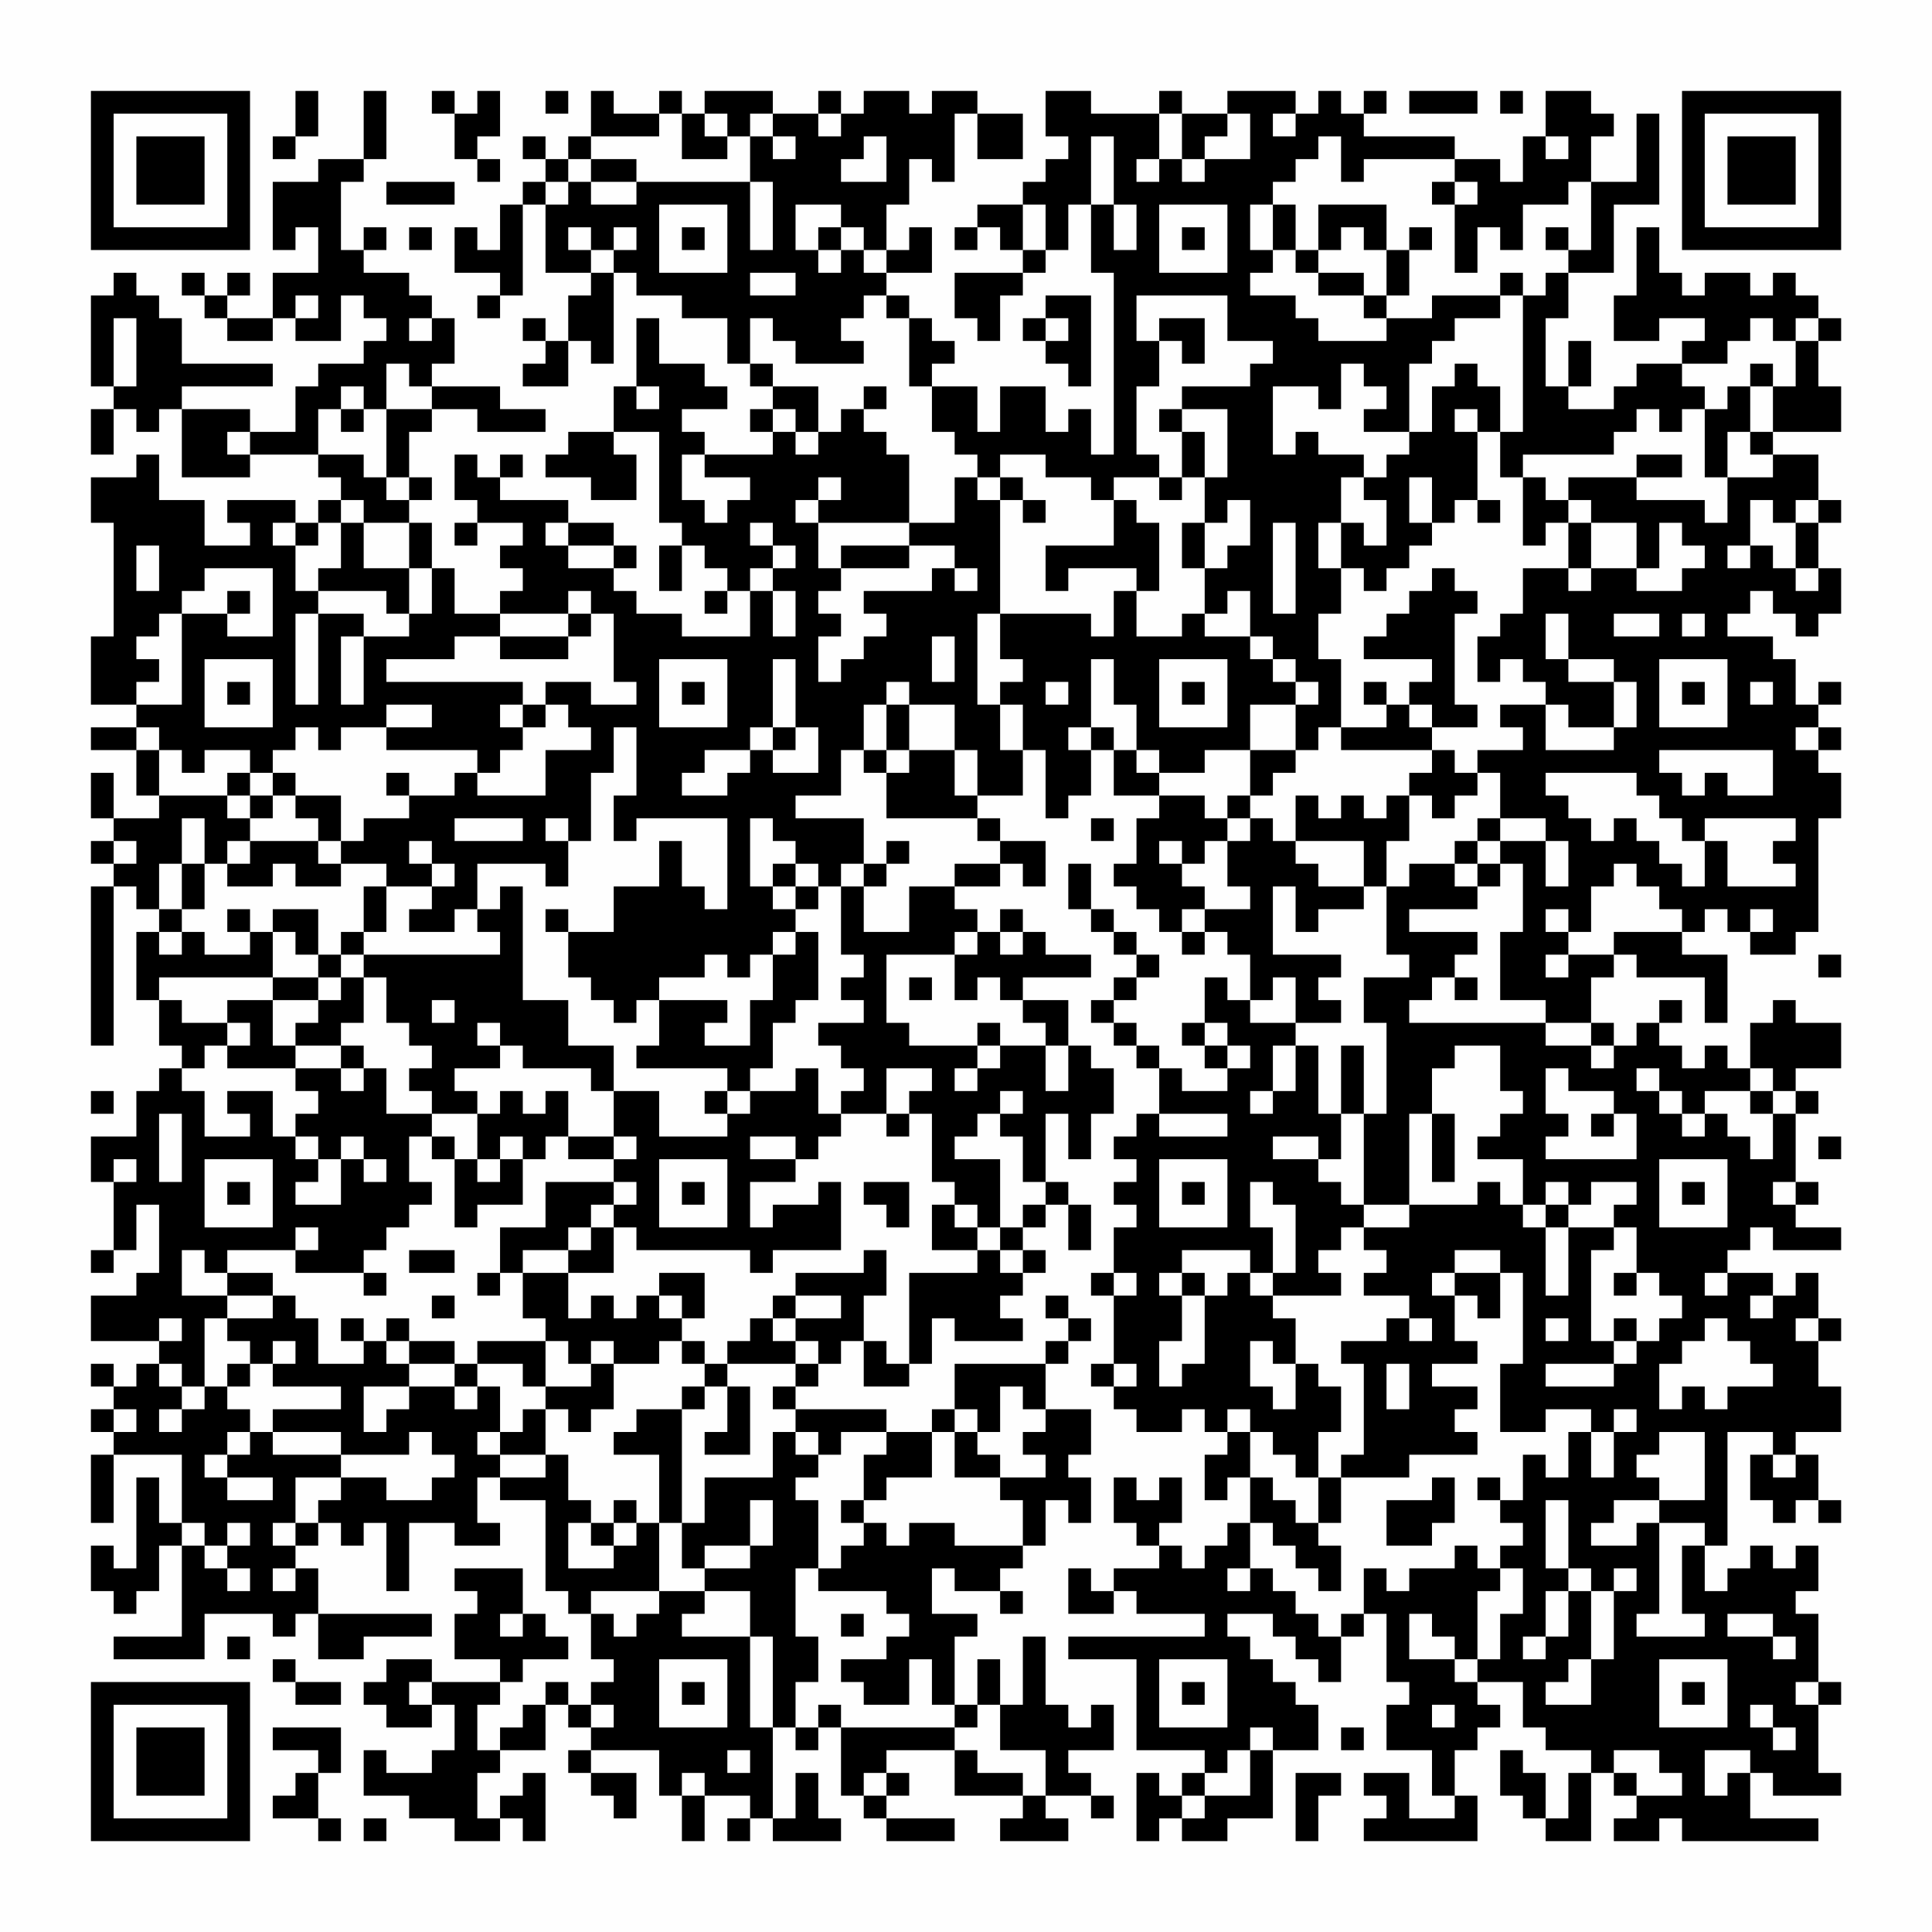 <?xml version="1.0" encoding="UTF-8"?>
<svg xmlns="http://www.w3.org/2000/svg" version="1.1" width="400" height="400" viewBox="0 0 400 400"><rect x="0" y="0" width="400" height="400" fill="#fefefe"/><g transform="scale(4.706)"><g transform="translate(4,4)"><path fill-rule="evenodd" d="M9 0L9 2L8 2L8 3L9 3L9 2L10 2L10 0ZM12 0L12 3L10 3L10 4L8 4L8 7L9 7L9 6L10 6L10 8L8 8L8 10L6 10L6 9L7 9L7 8L6 8L6 9L5 9L5 8L4 8L4 9L5 9L5 10L6 10L6 11L8 11L8 10L9 10L9 11L11 11L11 9L12 9L12 10L13 10L13 11L12 11L12 12L10 12L10 13L9 13L9 15L7 15L7 14L4 14L4 13L8 13L8 12L4 12L4 10L3 10L3 9L2 9L2 8L1 8L1 9L0 9L0 13L1 13L1 14L0 14L0 16L1 16L1 14L2 14L2 15L3 15L3 14L4 14L4 17L7 17L7 16L10 16L10 17L11 17L11 18L10 18L10 19L9 19L9 18L6 18L6 19L7 19L7 20L5 20L5 18L3 18L3 16L2 16L2 17L0 17L0 19L1 19L1 24L0 24L0 27L2 27L2 28L0 28L0 29L2 29L2 31L3 31L3 32L1 32L1 30L0 30L0 32L1 32L1 33L0 33L0 34L1 34L1 35L0 35L0 42L1 42L1 35L2 35L2 36L3 36L3 37L2 37L2 40L3 40L3 42L4 42L4 43L3 43L3 44L2 44L2 46L0 46L0 48L1 48L1 51L0 51L0 52L1 52L1 51L2 51L2 49L3 49L3 52L2 52L2 53L0 53L0 55L3 55L3 56L2 56L2 57L1 57L1 56L0 56L0 57L1 57L1 58L0 58L0 59L1 59L1 60L0 60L0 63L1 63L1 60L4 60L4 63L3 63L3 61L2 61L2 65L1 65L1 64L0 64L0 66L1 66L1 67L2 67L2 66L3 66L3 64L4 64L4 68L1 68L1 69L5 69L5 67L8 67L8 68L9 68L9 67L10 67L10 69L12 69L12 68L15 68L15 67L10 67L10 65L9 65L9 64L10 64L10 63L11 63L11 64L12 64L12 63L13 63L13 66L14 66L14 63L16 63L16 64L18 64L18 63L17 63L17 61L18 61L18 62L20 62L20 66L21 66L21 67L22 67L22 69L23 69L23 70L22 70L22 71L21 71L21 70L20 70L20 71L19 71L19 72L18 72L18 73L17 73L17 71L18 71L18 70L19 70L19 69L21 69L21 68L20 68L20 67L19 67L19 65L16 65L16 66L17 66L17 67L16 67L16 69L18 69L18 70L15 70L15 69L13 69L13 70L12 70L12 71L13 71L13 72L15 72L15 71L16 71L16 73L15 73L15 74L13 74L13 73L12 73L12 75L14 75L14 76L16 76L16 77L18 77L18 76L19 76L19 77L20 77L20 74L19 74L19 75L18 75L18 76L17 76L17 74L18 74L18 73L20 73L20 71L21 71L21 72L22 72L22 73L21 73L21 74L22 74L22 75L23 75L23 76L24 76L24 74L22 74L22 73L25 73L25 75L26 75L26 77L27 77L27 75L29 75L29 76L28 76L28 77L29 77L29 76L30 76L30 77L33 77L33 76L32 76L32 74L31 74L31 76L30 76L30 72L31 72L31 73L32 73L32 72L33 72L33 75L34 75L34 76L35 76L35 77L38 77L38 76L35 76L35 75L36 75L36 74L35 74L35 73L38 73L38 75L41 75L41 76L40 76L40 77L43 77L43 76L42 76L42 75L44 75L44 76L45 76L45 75L44 75L44 74L43 74L43 73L45 73L45 71L44 71L44 72L43 72L43 71L42 71L42 68L41 68L41 71L40 71L40 69L39 69L39 71L38 71L38 68L39 68L39 67L37 67L37 65L38 65L38 66L40 66L40 67L41 67L41 66L40 66L40 65L41 65L41 64L42 64L42 62L43 62L43 63L44 63L44 61L43 61L43 60L44 60L44 58L42 58L42 56L43 56L43 55L44 55L44 54L43 54L43 53L42 53L42 54L43 54L43 55L42 55L42 56L38 56L38 58L37 58L37 59L35 59L35 58L31 58L31 57L32 57L32 56L33 56L33 55L34 55L34 57L36 57L36 56L37 56L37 54L38 54L38 55L41 55L41 54L40 54L40 53L41 53L41 52L42 52L42 51L41 51L41 50L42 50L42 49L43 49L43 51L44 51L44 49L43 49L43 48L42 48L42 45L43 45L43 47L44 47L44 45L45 45L45 43L44 43L44 42L43 42L43 40L41 40L41 39L44 39L44 38L42 38L42 37L41 37L41 36L40 36L40 37L39 37L39 36L38 36L38 35L40 35L40 34L41 34L41 35L42 35L42 33L40 33L40 32L39 32L39 31L41 31L41 29L42 29L42 32L43 32L43 31L44 31L44 29L45 29L45 31L47 31L47 32L46 32L46 34L45 34L45 35L46 35L46 36L47 36L47 37L48 37L48 38L49 38L49 37L50 37L50 38L51 38L51 40L50 40L50 39L49 39L49 41L48 41L48 42L49 42L49 43L50 43L50 44L48 44L48 43L47 43L47 42L46 42L46 41L45 41L45 40L46 40L46 39L47 39L47 38L46 38L46 37L45 37L45 36L44 36L44 34L43 34L43 36L44 36L44 37L45 37L45 38L46 38L46 39L45 39L45 40L44 40L44 41L45 41L45 42L46 42L46 43L47 43L47 45L46 45L46 46L45 46L45 47L46 47L46 48L45 48L45 49L46 49L46 50L45 50L45 52L44 52L44 53L45 53L45 56L44 56L44 57L45 57L45 58L46 58L46 59L48 59L48 58L49 58L49 59L50 59L50 60L49 60L49 62L50 62L50 61L51 61L51 63L50 63L50 64L49 64L49 65L48 65L48 64L47 64L47 63L48 63L48 61L47 61L47 62L46 62L46 61L45 61L45 63L46 63L46 64L47 64L47 65L45 65L45 66L44 66L44 65L43 65L43 67L45 67L45 66L46 66L46 67L49 67L49 68L43 68L43 69L46 69L46 73L49 73L49 74L48 74L48 75L47 75L47 74L46 74L46 77L47 77L47 76L48 76L48 77L50 77L50 76L52 76L52 73L54 73L54 71L53 71L53 70L52 70L52 69L51 69L51 68L50 68L50 67L52 67L52 68L53 68L53 69L54 69L54 70L55 70L55 68L56 68L56 67L57 67L57 70L58 70L58 71L57 71L57 73L59 73L59 75L60 75L60 76L58 76L58 74L56 74L56 75L57 75L57 76L56 76L56 77L61 77L61 75L60 75L60 73L61 73L61 72L62 72L62 71L61 71L61 70L63 70L63 72L64 72L64 73L66 73L66 74L65 74L65 76L64 76L64 74L63 74L63 73L62 73L62 75L63 75L63 76L64 76L64 77L66 77L66 74L67 74L67 75L68 75L68 76L67 76L67 77L69 77L69 76L70 76L70 77L76 77L76 76L73 76L73 74L74 74L74 75L77 75L77 74L76 74L76 71L77 71L77 70L76 70L76 67L75 67L75 66L76 66L76 64L75 64L75 65L74 65L74 64L73 64L73 65L72 65L72 66L71 66L71 64L72 64L72 59L74 59L74 60L73 60L73 62L74 62L74 63L75 63L75 62L76 62L76 63L77 63L77 62L76 62L76 60L75 60L75 59L77 59L77 57L76 57L76 55L77 55L77 54L76 54L76 52L75 52L75 53L74 53L74 52L72 52L72 51L73 51L73 50L74 50L74 51L77 51L77 50L75 50L75 49L76 49L76 48L75 48L75 45L76 45L76 44L75 44L75 43L77 43L77 41L75 41L75 40L74 40L74 41L73 41L73 43L72 43L72 42L71 42L71 43L70 43L70 42L69 42L69 41L70 41L70 40L69 40L69 41L68 41L68 42L67 42L67 41L66 41L66 39L67 39L67 38L68 38L68 39L71 39L71 41L72 41L72 38L70 38L70 37L71 37L71 36L72 36L72 37L73 37L73 38L75 38L75 37L76 37L76 32L77 32L77 30L76 30L76 29L77 29L77 28L76 28L76 27L77 27L77 26L76 26L76 27L75 27L75 25L74 25L74 24L72 24L72 23L73 23L73 22L74 22L74 23L75 23L75 24L76 24L76 23L77 23L77 21L76 21L76 19L77 19L77 18L76 18L76 16L74 16L74 15L77 15L77 13L76 13L76 11L77 11L77 10L76 10L76 9L75 9L75 8L74 8L74 9L73 9L73 8L71 8L71 9L70 9L70 8L69 8L69 6L68 6L68 9L67 9L67 11L69 11L69 10L71 10L71 11L70 11L70 12L68 12L68 13L67 13L67 14L65 14L65 13L66 13L66 11L65 11L65 13L64 13L64 10L65 10L65 8L67 8L67 5L69 5L69 1L68 1L68 4L66 4L66 2L67 2L67 1L66 1L66 0L64 0L64 2L63 2L63 4L62 4L62 3L60 3L60 2L56 2L56 1L57 1L57 0L56 0L56 1L55 1L55 0L54 0L54 1L53 1L53 0L50 0L50 1L48 1L48 0L47 0L47 1L44 1L44 0L42 0L42 2L43 2L43 3L42 3L42 4L41 4L41 5L39 5L39 6L38 6L38 7L39 7L39 6L40 6L40 7L41 7L41 8L38 8L38 10L39 10L39 11L40 11L40 9L41 9L41 8L42 8L42 7L43 7L43 5L44 5L44 8L45 8L45 16L44 16L44 14L43 14L43 15L42 15L42 13L40 13L40 15L39 15L39 13L37 13L37 12L38 12L38 11L37 11L37 10L36 10L36 9L35 9L35 8L37 8L37 6L36 6L36 7L35 7L35 5L36 5L36 3L37 3L37 4L38 4L38 1L39 1L39 3L41 3L41 1L39 1L39 0L37 0L37 1L36 1L36 0L34 0L34 1L33 1L33 0L32 0L32 1L30 1L30 0L27 0L27 1L26 1L26 0L25 0L25 1L23 1L23 0L22 0L22 2L21 2L21 3L20 3L20 2L19 2L19 3L20 3L20 4L19 4L19 5L18 5L18 7L17 7L17 6L16 6L16 8L18 8L18 9L17 9L17 10L18 10L18 9L19 9L19 5L20 5L20 8L22 8L22 9L21 9L21 11L20 11L20 10L19 10L19 11L20 11L20 12L19 12L19 13L21 13L21 11L22 11L22 12L23 12L23 8L24 8L24 9L26 9L26 10L28 10L28 12L29 12L29 13L30 13L30 14L29 14L29 15L30 15L30 16L27 16L27 15L26 15L26 14L28 14L28 13L27 13L27 12L25 12L25 10L24 10L24 13L23 13L23 15L21 15L21 16L20 16L20 17L22 17L22 18L24 18L24 16L23 16L23 15L25 15L25 19L26 19L26 20L25 20L25 22L26 22L26 20L27 20L27 21L28 21L28 22L27 22L27 23L28 23L28 22L29 22L29 24L26 24L26 23L24 23L24 22L23 22L23 21L24 21L24 20L23 20L23 19L21 19L21 18L18 18L18 17L19 17L19 16L18 16L18 17L17 17L17 16L16 16L16 18L17 18L17 19L16 19L16 20L17 20L17 19L19 19L19 20L18 20L18 21L19 21L19 22L18 22L18 23L16 23L16 21L15 21L15 19L14 19L14 18L15 18L15 17L14 17L14 15L15 15L15 14L17 14L17 15L20 15L20 14L18 14L18 13L15 13L15 12L16 12L16 10L15 10L15 9L14 9L14 8L12 8L12 7L13 7L13 6L12 6L12 7L11 7L11 4L12 4L12 3L13 3L13 0ZM15 0L15 1L16 1L16 3L17 3L17 4L18 4L18 3L17 3L17 2L18 2L18 0L17 0L17 1L16 1L16 0ZM20 0L20 1L21 1L21 0ZM58 0L58 1L61 1L61 0ZM62 0L62 1L63 1L63 0ZM25 1L25 2L22 2L22 3L21 3L21 4L20 4L20 5L21 5L21 4L22 4L22 5L24 5L24 4L29 4L29 7L30 7L30 4L29 4L29 2L30 2L30 3L31 3L31 2L30 2L30 1L29 1L29 2L28 2L28 1L27 1L27 2L28 2L28 3L26 3L26 1ZM32 1L32 2L33 2L33 1ZM47 1L47 3L46 3L46 4L47 4L47 3L48 3L48 4L49 4L49 3L51 3L51 1L50 1L50 2L49 2L49 3L48 3L48 1ZM52 1L52 2L53 2L53 1ZM34 2L34 3L33 3L33 4L35 4L35 2ZM44 2L44 5L45 5L45 7L46 7L46 5L45 5L45 2ZM54 2L54 3L53 3L53 4L52 4L52 5L51 5L51 7L52 7L52 8L51 8L51 9L53 9L53 10L54 10L54 11L57 11L57 10L59 10L59 9L62 9L62 10L60 10L60 11L59 11L59 12L58 12L58 15L56 15L56 14L57 14L57 13L56 13L56 12L55 12L55 14L54 14L54 13L52 13L52 16L53 16L53 15L54 15L54 16L56 16L56 17L55 17L55 19L54 19L54 21L55 21L55 23L54 23L54 25L55 25L55 28L54 28L54 29L53 29L53 27L54 27L54 26L53 26L53 25L52 25L52 24L51 24L51 22L50 22L50 23L49 23L49 21L50 21L50 20L51 20L51 18L50 18L50 19L49 19L49 17L50 17L50 14L48 14L48 13L51 13L51 12L52 12L52 11L50 11L50 9L46 9L46 11L47 11L47 13L46 13L46 16L47 16L47 17L45 17L45 18L44 18L44 17L42 17L42 16L40 16L40 17L39 17L39 16L38 16L38 15L37 15L37 13L36 13L36 10L35 10L35 9L34 9L34 10L33 10L33 11L34 11L34 12L31 12L31 11L30 11L30 10L29 10L29 12L30 12L30 13L32 13L32 15L31 15L31 14L30 14L30 15L31 15L31 16L32 16L32 15L33 15L33 14L34 14L34 15L35 15L35 16L36 16L36 19L32 19L32 18L33 18L33 17L32 17L32 18L31 18L31 19L32 19L32 21L33 21L33 22L32 22L32 23L33 23L33 24L32 24L32 26L33 26L33 25L34 25L34 24L35 24L35 23L34 23L34 22L37 22L37 21L38 21L38 22L39 22L39 21L38 21L38 20L36 20L36 19L38 19L38 17L39 17L39 18L40 18L40 23L39 23L39 27L40 27L40 29L41 29L41 27L40 27L40 26L41 26L41 25L40 25L40 23L44 23L44 24L45 24L45 22L46 22L46 24L48 24L48 23L49 23L49 24L51 24L51 25L52 25L52 26L53 26L53 27L51 27L51 29L49 29L49 30L47 30L47 29L46 29L46 27L45 27L45 25L44 25L44 28L43 28L43 29L44 29L44 28L45 28L45 29L46 29L46 30L47 30L47 31L49 31L49 32L50 32L50 33L49 33L49 34L48 34L48 33L47 33L47 34L48 34L48 35L49 35L49 36L48 36L48 37L49 37L49 36L51 36L51 35L50 35L50 33L51 33L51 32L52 32L52 33L53 33L53 34L54 34L54 35L56 35L56 36L54 36L54 37L53 37L53 35L52 35L52 38L55 38L55 39L54 39L54 40L55 40L55 41L53 41L53 39L52 39L52 40L51 40L51 41L53 41L53 42L52 42L52 44L51 44L51 45L52 45L52 44L53 44L53 42L54 42L54 45L55 45L55 47L54 47L54 46L52 46L52 47L54 47L54 48L55 48L55 49L56 49L56 50L55 50L55 51L54 51L54 52L55 52L55 53L52 53L52 52L53 52L53 49L52 49L52 48L51 48L51 50L52 50L52 52L51 52L51 51L48 51L48 52L47 52L47 53L48 53L48 55L47 55L47 57L48 57L48 56L49 56L49 53L50 53L50 52L51 52L51 53L52 53L52 54L53 54L53 56L52 56L52 55L51 55L51 57L52 57L52 58L53 58L53 56L54 56L54 57L55 57L55 59L54 59L54 61L53 61L53 60L52 60L52 59L51 59L51 58L50 58L50 59L51 59L51 61L52 61L52 62L53 62L53 63L54 63L54 64L55 64L55 66L54 66L54 65L53 65L53 64L52 64L52 63L51 63L51 65L50 65L50 66L51 66L51 65L52 65L52 66L53 66L53 67L54 67L54 68L55 68L55 67L56 67L56 65L57 65L57 66L58 66L58 65L60 65L60 64L61 64L61 65L62 65L62 66L61 66L61 69L60 69L60 68L59 68L59 67L58 67L58 69L60 69L60 70L61 70L61 69L62 69L62 67L63 67L63 65L62 65L62 64L63 64L63 63L62 63L62 62L63 62L63 60L64 60L64 61L65 61L65 59L66 59L66 61L67 61L67 59L68 59L68 58L67 58L67 59L66 59L66 58L64 58L64 59L62 59L62 56L63 56L63 52L62 52L62 51L60 51L60 52L59 52L59 53L60 53L60 55L61 55L61 56L59 56L59 57L61 57L61 58L60 58L60 59L61 59L61 60L58 60L58 61L55 61L55 60L56 60L56 56L55 56L55 55L57 55L57 54L58 54L58 55L59 55L59 54L58 54L58 53L56 53L56 52L57 52L57 51L56 51L56 50L58 50L58 49L61 49L61 48L62 48L62 49L63 49L63 50L64 50L64 53L65 53L65 50L67 50L67 51L66 51L66 55L67 55L67 56L64 56L64 57L67 57L67 56L68 56L68 55L69 55L69 54L70 54L70 53L69 53L69 52L68 52L68 50L67 50L67 49L68 49L68 48L66 48L66 49L65 49L65 48L64 48L64 49L63 49L63 47L61 47L61 46L62 46L62 45L63 45L63 44L62 44L62 42L60 42L60 43L59 43L59 45L58 45L58 49L56 49L56 45L57 45L57 41L56 41L56 39L58 39L58 38L57 38L57 35L58 35L58 34L60 34L60 35L61 35L61 36L58 36L58 37L61 37L61 38L60 38L60 39L59 39L59 40L58 40L58 41L64 41L64 42L66 42L66 43L67 43L67 42L66 42L66 41L64 41L64 40L62 40L62 37L63 37L63 34L62 34L62 33L64 33L64 35L65 35L65 33L64 33L64 32L62 32L62 30L61 30L61 29L63 29L63 28L62 28L62 27L64 27L64 29L67 29L67 28L68 28L68 26L67 26L67 25L65 25L65 23L64 23L64 25L65 25L65 26L67 26L67 28L65 28L65 27L64 27L64 26L63 26L63 25L62 25L62 26L61 26L61 24L62 24L62 23L63 23L63 21L65 21L65 22L66 22L66 21L68 21L68 22L70 22L70 21L71 21L71 20L70 20L70 19L69 19L69 21L68 21L68 19L66 19L66 18L65 18L65 17L68 17L68 18L71 18L71 19L72 19L72 17L74 17L74 16L73 16L73 15L74 15L74 13L75 13L75 11L76 11L76 10L75 10L75 11L74 11L74 10L73 10L73 11L72 11L72 12L70 12L70 13L71 13L71 14L70 14L70 15L69 15L69 14L68 14L68 15L67 15L67 16L63 16L63 17L62 17L62 15L63 15L63 9L64 9L64 8L65 8L65 7L66 7L66 4L65 4L65 5L63 5L63 7L62 7L62 6L61 6L61 8L60 8L60 5L61 5L61 4L60 4L60 3L56 3L56 4L55 4L55 2ZM64 2L64 3L65 3L65 2ZM22 3L22 4L24 4L24 3ZM13 4L13 5L16 5L16 4ZM59 4L59 5L60 5L60 4ZM25 5L25 8L28 8L28 5ZM31 5L31 7L32 7L32 8L33 8L33 7L34 7L34 8L35 8L35 7L34 7L34 6L33 6L33 5ZM41 5L41 7L42 7L42 5ZM47 5L47 8L50 8L50 5ZM52 5L52 7L53 7L53 8L54 8L54 9L56 9L56 10L57 10L57 9L58 9L58 7L59 7L59 6L58 6L58 7L57 7L57 5L54 5L54 7L53 7L53 5ZM14 6L14 7L15 7L15 6ZM21 6L21 7L22 7L22 8L23 8L23 7L24 7L24 6L23 6L23 7L22 7L22 6ZM26 6L26 7L27 7L27 6ZM32 6L32 7L33 7L33 6ZM48 6L48 7L49 7L49 6ZM55 6L55 7L54 7L54 8L56 8L56 9L57 9L57 7L56 7L56 6ZM64 6L64 7L65 7L65 6ZM29 8L29 9L31 9L31 8ZM62 8L62 9L63 9L63 8ZM9 9L9 10L10 10L10 9ZM42 9L42 10L41 10L41 11L42 11L42 12L43 12L43 13L44 13L44 9ZM1 10L1 13L2 13L2 10ZM14 10L14 11L15 11L15 10ZM42 10L42 11L43 11L43 10ZM47 10L47 11L48 11L48 12L49 12L49 10ZM13 12L13 14L12 14L12 13L11 13L11 14L10 14L10 16L12 16L12 17L13 17L13 18L14 18L14 17L13 17L13 14L15 14L15 13L14 13L14 12ZM60 12L60 13L59 13L59 15L58 15L58 16L57 16L57 17L56 17L56 18L57 18L57 20L56 20L56 19L55 19L55 21L56 21L56 22L57 22L57 21L58 21L58 20L59 20L59 19L60 19L60 18L61 18L61 19L62 19L62 18L61 18L61 15L62 15L62 13L61 13L61 12ZM73 12L73 13L72 13L72 14L71 14L71 17L72 17L72 15L73 15L73 13L74 13L74 12ZM24 13L24 14L25 14L25 13ZM34 13L34 14L35 14L35 13ZM11 14L11 15L12 15L12 14ZM47 14L47 15L48 15L48 17L47 17L47 18L48 18L48 17L49 17L49 15L48 15L48 14ZM60 14L60 15L61 15L61 14ZM6 15L6 16L7 16L7 15ZM26 16L26 18L27 18L27 19L28 19L28 18L29 18L29 17L27 17L27 16ZM68 16L68 17L70 17L70 16ZM40 17L40 18L41 18L41 19L42 19L42 18L41 18L41 17ZM58 17L58 19L59 19L59 17ZM63 17L63 20L64 20L64 19L65 19L65 21L66 21L66 19L65 19L65 18L64 18L64 17ZM11 18L11 19L10 19L10 20L9 20L9 19L8 19L8 20L9 20L9 22L10 22L10 23L9 23L9 27L10 27L10 23L12 23L12 24L11 24L11 27L12 27L12 24L14 24L14 23L15 23L15 21L14 21L14 19L12 19L12 18ZM45 18L45 20L42 20L42 22L43 22L43 21L46 21L46 22L47 22L47 19L46 19L46 18ZM73 18L73 20L72 20L72 21L73 21L73 20L74 20L74 21L75 21L75 22L76 22L76 21L75 21L75 19L76 19L76 18L75 18L75 19L74 19L74 18ZM11 19L11 21L10 21L10 22L13 22L13 23L14 23L14 21L12 21L12 19ZM20 19L20 20L21 20L21 21L23 21L23 20L21 20L21 19ZM29 19L29 20L30 20L30 21L29 21L29 22L30 22L30 24L31 24L31 22L30 22L30 21L31 21L31 20L30 20L30 19ZM48 19L48 21L49 21L49 19ZM52 19L52 23L53 23L53 19ZM2 20L2 22L3 22L3 20ZM33 20L33 21L36 21L36 20ZM5 21L5 22L4 22L4 23L3 23L3 24L2 24L2 25L3 25L3 26L2 26L2 27L4 27L4 23L6 23L6 24L8 24L8 21ZM59 21L59 22L58 22L58 23L57 23L57 24L56 24L56 25L59 25L59 26L58 26L58 27L57 27L57 26L56 26L56 27L57 27L57 28L55 28L55 29L59 29L59 30L58 30L58 31L57 31L57 32L56 32L56 31L55 31L55 32L54 32L54 31L53 31L53 33L56 33L56 35L57 35L57 33L58 33L58 31L59 31L59 32L60 32L60 31L61 31L61 30L60 30L60 29L59 29L59 28L61 28L61 27L60 27L60 23L61 23L61 22L60 22L60 21ZM6 22L6 23L7 23L7 22ZM21 22L21 23L18 23L18 24L16 24L16 25L13 25L13 26L19 26L19 27L18 27L18 28L19 28L19 29L18 29L18 30L17 30L17 29L13 29L13 28L15 28L15 27L13 27L13 28L11 28L11 29L10 29L10 28L9 28L9 29L8 29L8 30L7 30L7 29L5 29L5 30L4 30L4 29L3 29L3 28L2 28L2 29L3 29L3 31L6 31L6 32L7 32L7 33L6 33L6 34L5 34L5 32L4 32L4 34L3 34L3 36L4 36L4 37L3 37L3 38L4 38L4 37L5 37L5 38L7 38L7 37L8 37L8 39L3 39L3 40L4 40L4 41L6 41L6 42L5 42L5 43L4 43L4 44L5 44L5 46L7 46L7 45L6 45L6 44L8 44L8 46L9 46L9 47L10 47L10 48L9 48L9 49L11 49L11 47L12 47L12 48L13 48L13 47L12 47L12 46L11 46L11 47L10 47L10 46L9 46L9 45L10 45L10 44L9 44L9 43L11 43L11 44L12 44L12 43L13 43L13 45L15 45L15 46L14 46L14 48L15 48L15 49L14 49L14 50L13 50L13 51L12 51L12 52L9 52L9 51L10 51L10 50L9 50L9 51L6 51L6 52L5 52L5 51L4 51L4 53L6 53L6 54L5 54L5 57L4 57L4 56L3 56L3 57L4 57L4 58L3 58L3 59L4 59L4 58L5 58L5 57L6 57L6 58L7 58L7 59L6 59L6 60L5 60L5 61L6 61L6 62L8 62L8 61L6 61L6 60L7 60L7 59L8 59L8 60L11 60L11 61L9 61L9 63L8 63L8 64L9 64L9 63L10 63L10 62L11 62L11 61L13 61L13 62L15 62L15 61L16 61L16 60L15 60L15 59L14 59L14 60L11 60L11 59L8 59L8 58L11 58L11 57L8 57L8 56L9 56L9 55L8 55L8 56L7 56L7 55L6 55L6 54L8 54L8 53L9 53L9 54L10 54L10 56L12 56L12 55L13 55L13 56L14 56L14 57L12 57L12 59L13 59L13 58L14 58L14 57L16 57L16 58L17 58L17 57L18 57L18 59L17 59L17 60L18 60L18 61L20 61L20 60L21 60L21 62L22 62L22 63L21 63L21 65L23 65L23 64L24 64L24 63L25 63L25 66L22 66L22 67L23 67L23 68L24 68L24 67L25 67L25 66L27 66L27 67L26 67L26 68L29 68L29 72L30 72L30 68L29 68L29 66L27 66L27 65L29 65L29 64L30 64L30 62L29 62L29 64L27 64L27 65L26 65L26 63L27 63L27 61L30 61L30 59L31 59L31 60L32 60L32 61L31 61L31 62L32 62L32 65L31 65L31 68L32 68L32 70L31 70L31 72L32 72L32 71L33 71L33 72L38 72L38 73L39 73L39 74L41 74L41 75L42 75L42 73L40 73L40 71L39 71L39 72L38 72L38 71L37 71L37 69L36 69L36 71L34 71L34 70L33 70L33 69L35 69L35 68L36 68L36 67L35 67L35 66L32 66L32 65L33 65L33 64L34 64L34 63L35 63L35 64L36 64L36 63L38 63L38 64L41 64L41 62L40 62L40 61L42 61L42 60L41 60L41 59L42 59L42 58L41 58L41 57L40 57L40 59L39 59L39 58L38 58L38 59L37 59L37 61L35 61L35 62L34 62L34 60L35 60L35 59L33 59L33 60L32 60L32 59L31 59L31 58L30 58L30 57L31 57L31 56L32 56L32 55L31 55L31 54L33 54L33 53L31 53L31 52L34 52L34 51L35 51L35 53L34 53L34 55L35 55L35 56L36 56L36 52L39 52L39 51L40 51L40 52L41 52L41 51L40 51L40 50L41 50L41 49L42 49L42 48L41 48L41 46L40 46L40 45L41 45L41 44L40 44L40 45L39 45L39 46L38 46L38 47L40 47L40 50L39 50L39 49L38 49L38 48L37 48L37 45L36 45L36 44L37 44L37 43L35 43L35 45L33 45L33 44L34 44L34 43L33 43L33 42L32 42L32 41L34 41L34 40L33 40L33 39L34 39L34 38L33 38L33 35L34 35L34 37L36 37L36 35L38 35L38 34L40 34L40 33L39 33L39 32L35 32L35 30L36 30L36 29L38 29L38 31L39 31L39 29L38 29L38 27L36 27L36 26L35 26L35 27L34 27L34 29L33 29L33 31L31 31L31 32L34 32L34 34L33 34L33 35L32 35L32 34L31 34L31 33L30 33L30 32L29 32L29 35L30 35L30 36L31 36L31 37L30 37L30 38L29 38L29 39L28 39L28 38L27 38L27 39L25 39L25 40L24 40L24 41L23 41L23 40L22 40L22 39L21 39L21 37L23 37L23 35L25 35L25 33L26 33L26 35L27 35L27 36L28 36L28 32L24 32L24 33L23 33L23 31L24 31L24 28L23 28L23 30L22 30L22 33L21 33L21 32L20 32L20 33L21 33L21 35L20 35L20 34L17 34L17 36L16 36L16 37L14 37L14 36L15 36L15 35L16 35L16 34L15 34L15 33L14 33L14 34L15 34L15 35L13 35L13 34L11 34L11 33L12 33L12 32L14 32L14 31L16 31L16 30L17 30L17 31L20 31L20 29L22 29L22 28L21 28L21 27L20 27L20 26L22 26L22 27L24 27L24 26L23 26L23 23L22 23L22 22ZM21 23L21 24L18 24L18 25L21 25L21 24L22 24L22 23ZM67 23L67 24L69 24L69 23ZM70 23L70 24L71 24L71 23ZM37 24L37 26L38 26L38 24ZM5 25L5 28L8 28L8 25ZM25 25L25 28L28 28L28 25ZM30 25L30 28L29 28L29 29L27 29L27 30L26 30L26 31L28 31L28 30L29 30L29 29L30 29L30 30L32 30L32 28L31 28L31 25ZM47 25L47 28L50 28L50 25ZM69 25L69 28L72 28L72 25ZM6 26L6 27L7 27L7 26ZM26 26L26 27L27 27L27 26ZM42 26L42 27L43 27L43 26ZM48 26L48 27L49 27L49 26ZM70 26L70 27L71 27L71 26ZM73 26L73 27L74 27L74 26ZM19 27L19 28L20 28L20 27ZM35 27L35 29L34 29L34 30L35 30L35 29L36 29L36 27ZM58 27L58 28L59 28L59 27ZM30 28L30 29L31 29L31 28ZM75 28L75 29L76 29L76 28ZM51 29L51 31L50 31L50 32L51 32L51 31L52 31L52 30L53 30L53 29ZM69 29L69 30L70 30L70 31L71 31L71 30L72 30L72 31L74 31L74 29ZM6 30L6 31L7 31L7 32L8 32L8 31L9 31L9 32L10 32L10 33L7 33L7 34L6 34L6 35L8 35L8 34L9 34L9 35L11 35L11 34L10 34L10 33L11 33L11 31L9 31L9 30L8 30L8 31L7 31L7 30ZM13 30L13 31L14 31L14 30ZM64 30L64 31L65 31L65 32L66 32L66 33L67 33L67 32L68 32L68 33L69 33L69 34L70 34L70 35L71 35L71 33L72 33L72 35L75 35L75 34L74 34L74 33L75 33L75 32L71 32L71 33L70 33L70 32L69 32L69 31L68 31L68 30ZM16 32L16 33L19 33L19 32ZM44 32L44 33L45 33L45 32ZM61 32L61 33L60 33L60 34L61 34L61 35L62 35L62 34L61 34L61 33L62 33L62 32ZM1 33L1 34L2 34L2 33ZM35 33L35 34L34 34L34 35L35 35L35 34L36 34L36 33ZM4 34L4 36L5 36L5 34ZM30 34L30 35L31 35L31 36L32 36L32 35L31 35L31 34ZM67 34L67 35L66 35L66 37L65 37L65 36L64 36L64 37L65 37L65 38L64 38L64 39L65 39L65 38L67 38L67 37L70 37L70 36L69 36L69 35L68 35L68 34ZM12 35L12 37L11 37L11 38L10 38L10 36L8 36L8 37L9 37L9 38L10 38L10 39L8 39L8 40L6 40L6 41L7 41L7 42L6 42L6 43L9 43L9 42L11 42L11 43L12 43L12 42L11 42L11 41L12 41L12 39L13 39L13 41L14 41L14 42L15 42L15 43L14 43L14 44L15 44L15 45L17 45L17 47L16 47L16 46L15 46L15 47L16 47L16 50L17 50L17 49L19 49L19 47L20 47L20 46L21 46L21 47L23 47L23 48L20 48L20 50L18 50L18 52L17 52L17 53L18 53L18 52L19 52L19 54L20 54L20 55L17 55L17 56L16 56L16 55L14 55L14 54L13 54L13 55L14 55L14 56L16 56L16 57L17 57L17 56L19 56L19 57L20 57L20 58L19 58L19 59L18 59L18 60L20 60L20 58L21 58L21 59L22 59L22 58L23 58L23 56L25 56L25 55L26 55L26 56L27 56L27 57L26 57L26 58L24 58L24 59L23 59L23 60L25 60L25 63L26 63L26 58L27 58L27 57L28 57L28 59L27 59L27 60L29 60L29 57L28 57L28 56L31 56L31 55L30 55L30 54L31 54L31 53L30 53L30 54L29 54L29 55L28 55L28 56L27 56L27 55L26 55L26 54L27 54L27 52L25 52L25 53L24 53L24 54L23 54L23 53L22 53L22 54L21 54L21 52L23 52L23 50L24 50L24 51L29 51L29 52L30 52L30 51L33 51L33 48L32 48L32 49L30 49L30 50L29 50L29 48L31 48L31 47L32 47L32 46L33 46L33 45L32 45L32 43L31 43L31 44L29 44L29 43L30 43L30 41L31 41L31 40L32 40L32 37L31 37L31 38L30 38L30 40L29 40L29 42L27 42L27 41L28 41L28 40L25 40L25 42L24 42L24 43L28 43L28 44L27 44L27 45L28 45L28 46L25 46L25 44L23 44L23 42L21 42L21 40L19 40L19 35L18 35L18 36L17 36L17 37L18 37L18 38L12 38L12 37L13 37L13 35ZM6 36L6 37L7 37L7 36ZM20 36L20 37L21 37L21 36ZM73 36L73 37L74 37L74 36ZM38 37L38 38L35 38L35 41L36 41L36 42L39 42L39 43L38 43L38 44L39 44L39 43L40 43L40 42L42 42L42 44L43 44L43 42L42 42L42 41L41 41L41 40L40 40L40 39L39 39L39 40L38 40L38 38L39 38L39 37ZM40 37L40 38L41 38L41 37ZM11 38L11 39L10 39L10 40L8 40L8 42L9 42L9 41L10 41L10 40L11 40L11 39L12 39L12 38ZM76 38L76 39L77 39L77 38ZM36 39L36 40L37 40L37 39ZM60 39L60 40L61 40L61 39ZM15 40L15 41L16 41L16 40ZM17 41L17 42L18 42L18 43L16 43L16 44L17 44L17 45L18 45L18 44L19 44L19 45L20 45L20 44L21 44L21 46L23 46L23 47L24 47L24 46L23 46L23 44L22 44L22 43L19 43L19 42L18 42L18 41ZM39 41L39 42L40 42L40 41ZM49 41L49 42L50 42L50 43L51 43L51 42L50 42L50 41ZM55 42L55 45L56 45L56 42ZM64 43L64 45L65 45L65 46L64 46L64 47L68 47L68 45L67 45L67 44L65 44L65 43ZM68 43L68 44L69 44L69 45L70 45L70 46L71 46L71 45L72 45L72 46L73 46L73 47L74 47L74 45L75 45L75 44L74 44L74 43L73 43L73 44L71 44L71 45L70 45L70 44L69 44L69 43ZM0 44L0 45L1 45L1 44ZM28 44L28 45L29 45L29 44ZM73 44L73 45L74 45L74 44ZM3 45L3 48L4 48L4 45ZM35 45L35 46L36 46L36 45ZM47 45L47 46L50 46L50 45ZM59 45L59 48L60 48L60 45ZM66 45L66 46L67 46L67 45ZM18 46L18 47L17 47L17 48L18 48L18 47L19 47L19 46ZM29 46L29 47L31 47L31 46ZM76 46L76 47L77 47L77 46ZM1 47L1 48L2 48L2 47ZM5 47L5 50L8 50L8 47ZM25 47L25 50L28 50L28 47ZM47 47L47 50L50 50L50 47ZM69 47L69 50L72 50L72 47ZM6 48L6 49L7 49L7 48ZM23 48L23 49L22 49L22 50L21 50L21 51L19 51L19 52L21 52L21 51L22 51L22 50L23 50L23 49L24 49L24 48ZM26 48L26 49L27 49L27 48ZM34 48L34 49L35 49L35 50L36 50L36 48ZM48 48L48 49L49 49L49 48ZM70 48L70 49L71 49L71 48ZM74 48L74 49L75 49L75 48ZM37 49L37 51L39 51L39 50L38 50L38 49ZM64 49L64 50L65 50L65 49ZM14 51L14 52L16 52L16 51ZM6 52L6 53L8 53L8 52ZM12 52L12 53L13 53L13 52ZM45 52L45 53L46 53L46 52ZM48 52L48 53L49 53L49 52ZM60 52L60 53L61 53L61 54L62 54L62 52ZM67 52L67 53L68 53L68 52ZM71 52L71 53L72 53L72 52ZM15 53L15 54L16 54L16 53ZM25 53L25 54L26 54L26 53ZM73 53L73 54L74 54L74 53ZM3 54L3 55L4 55L4 54ZM11 54L11 55L12 55L12 54ZM64 54L64 55L65 55L65 54ZM67 54L67 55L68 55L68 54ZM71 54L71 55L70 55L70 56L69 56L69 58L70 58L70 57L71 57L71 58L72 58L72 57L74 57L74 56L73 56L73 55L72 55L72 54ZM75 54L75 55L76 55L76 54ZM20 55L20 57L22 57L22 56L23 56L23 55L22 55L22 56L21 56L21 55ZM6 56L6 57L7 57L7 56ZM45 56L45 57L46 57L46 56ZM57 56L57 58L58 58L58 56ZM1 58L1 59L2 59L2 58ZM38 59L38 61L40 61L40 60L39 60L39 59ZM69 59L69 60L68 60L68 61L69 61L69 62L67 62L67 63L66 63L66 64L68 64L68 63L69 63L69 67L68 67L68 68L71 68L71 67L70 67L70 64L71 64L71 63L69 63L69 62L71 62L71 59ZM74 60L74 61L75 61L75 60ZM54 61L54 63L55 63L55 61ZM59 61L59 62L57 62L57 64L59 64L59 63L60 63L60 61ZM61 61L61 62L62 62L62 61ZM23 62L23 63L22 63L22 64L23 64L23 63L24 63L24 62ZM33 62L33 63L34 63L34 62ZM64 62L64 65L65 65L65 66L64 66L64 68L63 68L63 69L64 69L64 68L65 68L65 66L66 66L66 69L65 69L65 70L64 70L64 71L66 71L66 69L67 69L67 66L68 66L68 65L67 65L67 66L66 66L66 65L65 65L65 62ZM4 63L4 64L5 64L5 65L6 65L6 66L7 66L7 65L6 65L6 64L7 64L7 63L6 63L6 64L5 64L5 63ZM8 65L8 66L9 66L9 65ZM18 67L18 68L19 68L19 67ZM33 67L33 68L34 68L34 67ZM72 67L72 68L74 68L74 69L75 69L75 68L74 68L74 67ZM6 68L6 69L7 69L7 68ZM8 69L8 70L9 70L9 71L11 71L11 70L9 70L9 69ZM25 69L25 72L28 72L28 69ZM47 69L47 72L50 72L50 69ZM69 69L69 72L72 72L72 69ZM14 70L14 71L15 71L15 70ZM26 70L26 71L27 71L27 70ZM48 70L48 71L49 71L49 70ZM70 70L70 71L71 71L71 70ZM75 70L75 71L76 71L76 70ZM22 71L22 72L23 72L23 71ZM59 71L59 72L60 72L60 71ZM73 71L73 72L74 72L74 73L75 73L75 72L74 72L74 71ZM8 72L8 73L10 73L10 74L9 74L9 75L8 75L8 76L10 76L10 77L11 77L11 76L10 76L10 74L11 74L11 72ZM51 72L51 73L50 73L50 74L49 74L49 75L48 75L48 76L49 76L49 75L51 75L51 73L52 73L52 72ZM55 72L55 73L56 73L56 72ZM28 73L28 74L29 74L29 73ZM67 73L67 74L68 74L68 75L70 75L70 74L69 74L69 73ZM71 73L71 75L72 75L72 74L73 74L73 73ZM26 74L26 75L27 75L27 74ZM34 74L34 75L35 75L35 74ZM53 74L53 77L54 77L54 75L55 75L55 74ZM12 76L12 77L13 77L13 76ZM0 0L0 7L7 7L7 0ZM1 1L1 6L6 6L6 1ZM2 2L2 5L5 5L5 2ZM70 0L70 7L77 7L77 0ZM71 1L71 6L76 6L76 1ZM72 2L72 5L75 5L75 2ZM0 70L0 77L7 77L7 70ZM1 71L1 76L6 76L6 71ZM2 72L2 75L5 75L5 72Z" fill="#000000"/></g></g></svg>
